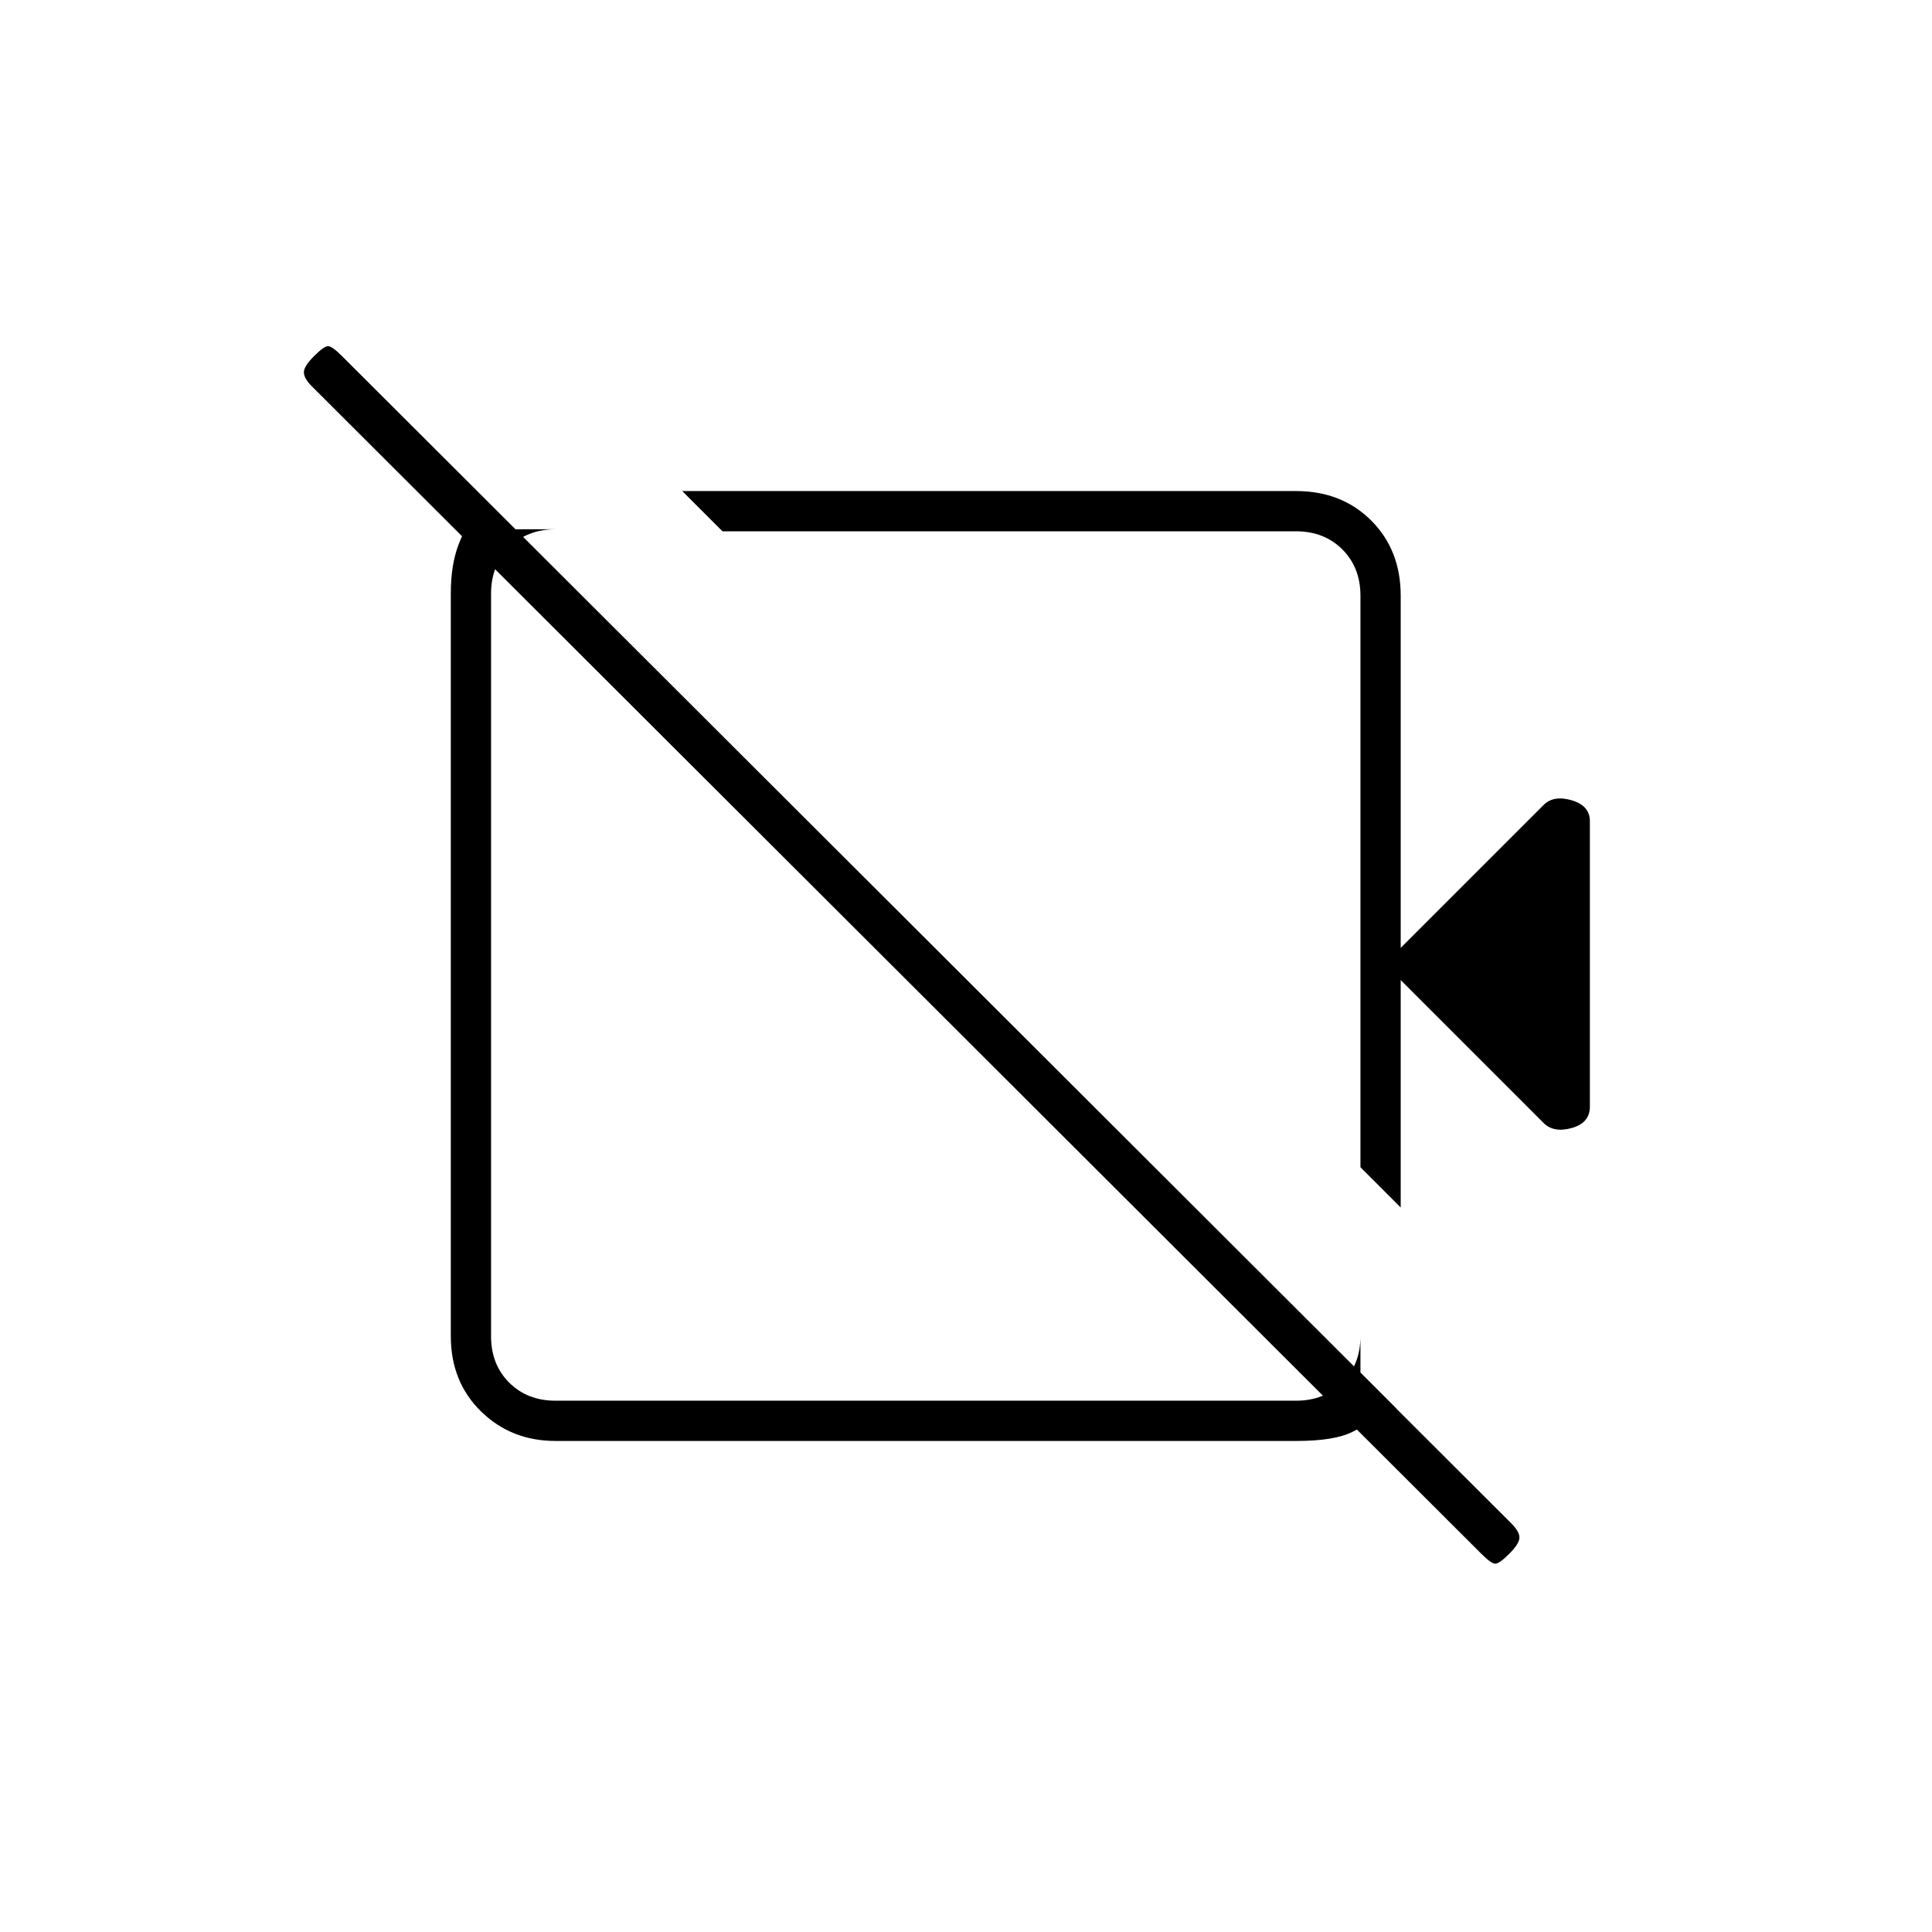 <svg xmlns="http://www.w3.org/2000/svg" height="20" viewBox="0 -960 960 960" width="20"><path d="M696-473v113l-20-20v-284q0-14-9-23t-23-9H359l-20-20h305q22.7 0 37.35 14.65Q696-686.7 696-664v175l71-71q5-5 14-2.333 9 2.666 9 10.333v141.877q0 8.123-9 10.623t-14-2.5l-71-71Zm40 285L155-768q-4-4-4-7t5-8q5-5 7-5t7 5l581 580q4 4 4 7t-5 8q-5 5-7 5t-7-5ZM518-538Zm-65 63ZM240-712l16 15h20q-14 0-23 9t-9 23v369q0 14 9 23t23 9h368q14 0 23-9t9-23v18l18 18q-13 7-22 11.5t-27.719 4.5H276q-22 0-37-14.692t-15-37.451V-665q0-14.575 4-24.787Q232-700 240-712Z"/></svg>